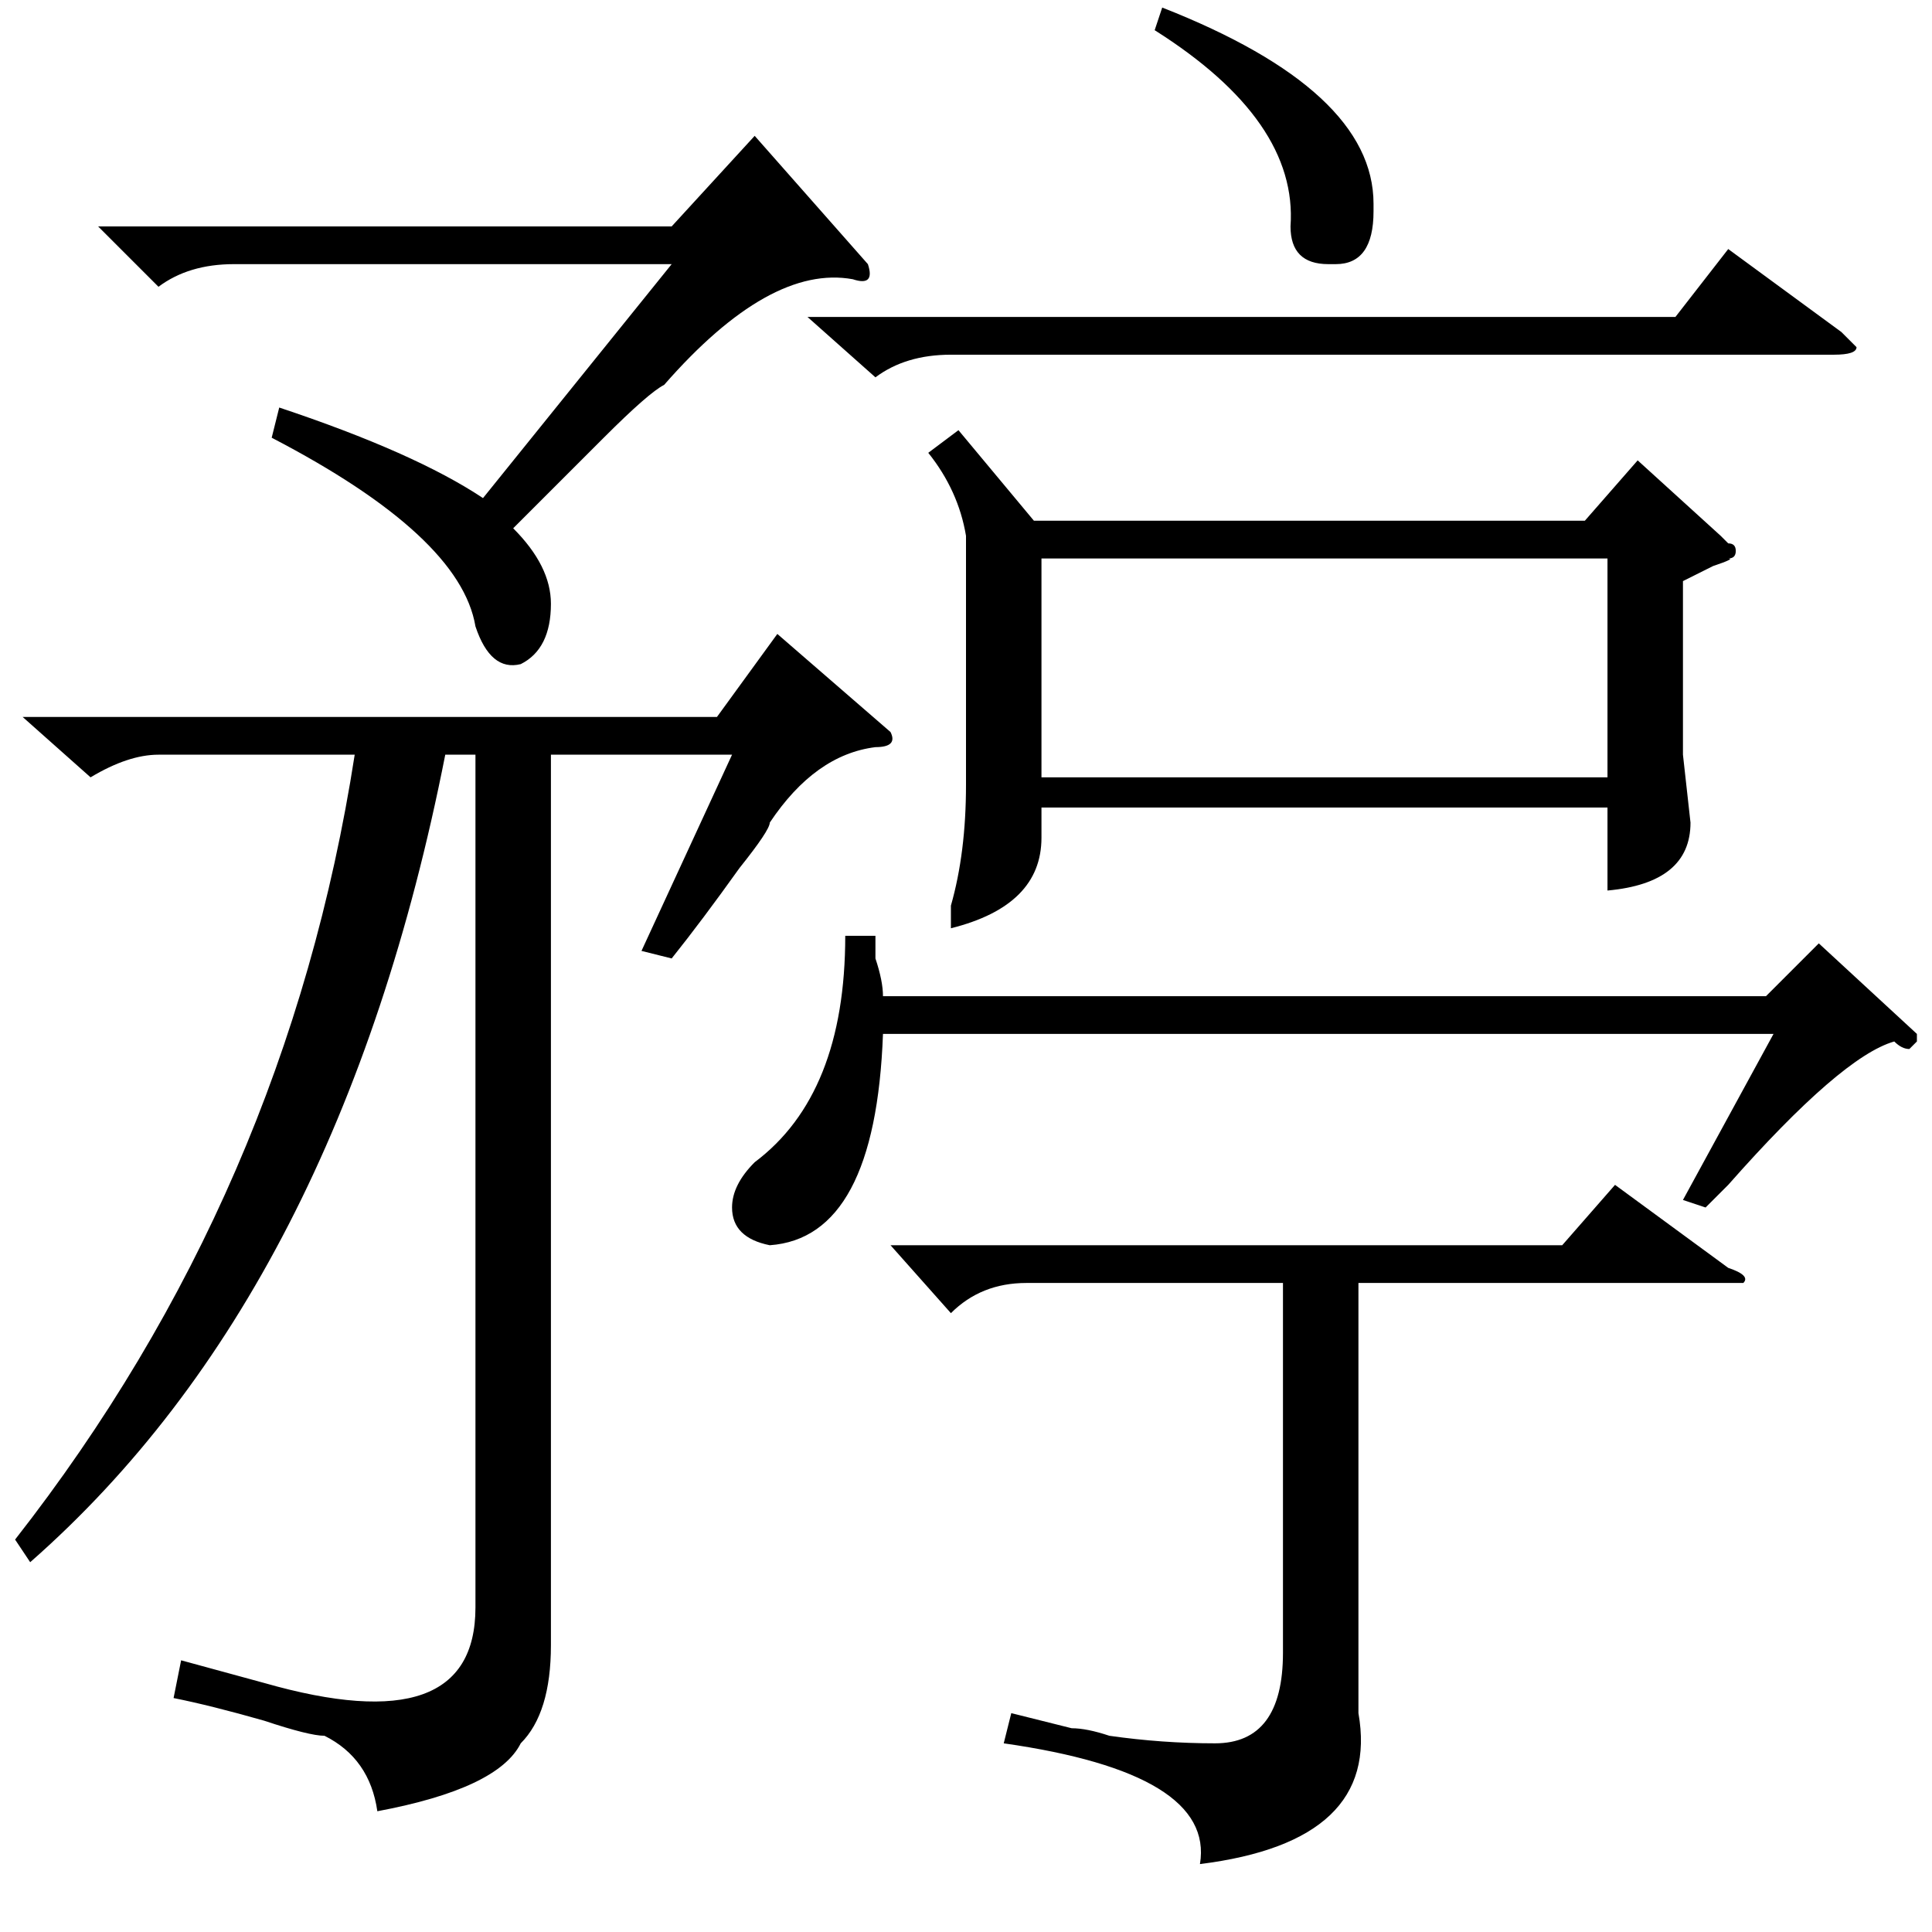 <?xml version="1.0" standalone="no"?>
<!DOCTYPE svg PUBLIC "-//W3C//DTD SVG 1.1//EN" "http://www.w3.org/Graphics/SVG/1.1/DTD/svg11.dtd" >
<svg xmlns="http://www.w3.org/2000/svg" xmlns:xlink="http://www.w3.org/1999/xlink" version="1.1" viewBox="0 -52 256 256">
  <g transform="matrix(1 0 0 -1 0 204)">
   <path fill="currentColor"
d="M36 198l1 4q18 -6 27 -12l25 31h-58q-6 0 -10 -3l-8 8h76l11 12l15 -17q1 -3 -2 -2q-11 2 -25 -14q-2 -1 -8 -7l-12 -12q5 -5 5 -10q0 -6 -4 -8q-4 -1 -6 5q-2 12 -27 25zM118 159q1 -2 -2 -2q-8 -1 -14 -10q0 -1 -4 -6q-5 -7 -9 -12l-4 1l12 26h-24v-118q0 -9 -4 -13
q-3 -6 -19 -9q-1 7 -7 10q-2 0 -8 2q-7 2 -12 3l1 5l11 -3q28 -8 28 10v113h-4q-14 -71 -55 -107l-2 3q36 46 45 104h-26q-4 0 -9 -3l-9 8h92l8 11zM127 199l10 -12h73l7 8l11 -10l1 -1q1 0 1 -1t-1 -1q1 0 -2 -1l-4 -2v-23l1 -9q0 -8 -11 -9v11h-75v-4q0 -9 -12 -12v3
q2 7 2 16v33q-1 6 -5 11zM138 153h75v29h-75v-29zM118 91h89l7 8l15 -11q3 -1 2 -2h-3h-48v-57q3 -17 -21 -20q2 12 -26 16l1 4l8 -2q2 0 5 -1q7 -1 14 -1q9 0 9 12v49h-34q-6 0 -10 -4zM116 132v-3q1 -3 1 -5h117l7 7l13 -12v-1l-1 -1q-1 0 -2 1q-7 -2 -22 -19l-3 -3l-3 1
l12 22h-118q-1 -27 -15 -28q-5 1 -5 5q0 3 3 6q12 9 12 30h4zM107 214h115l7 9l15 -11l2 -2q0 -1 -3 -1h-117q-6 0 -10 -3zM153 252l1 3q28 -11 28 -26v-1q0 -7 -5 -7h-1q-5 0 -5 5q1 14 -18 26z" />
  </g>

</svg>
